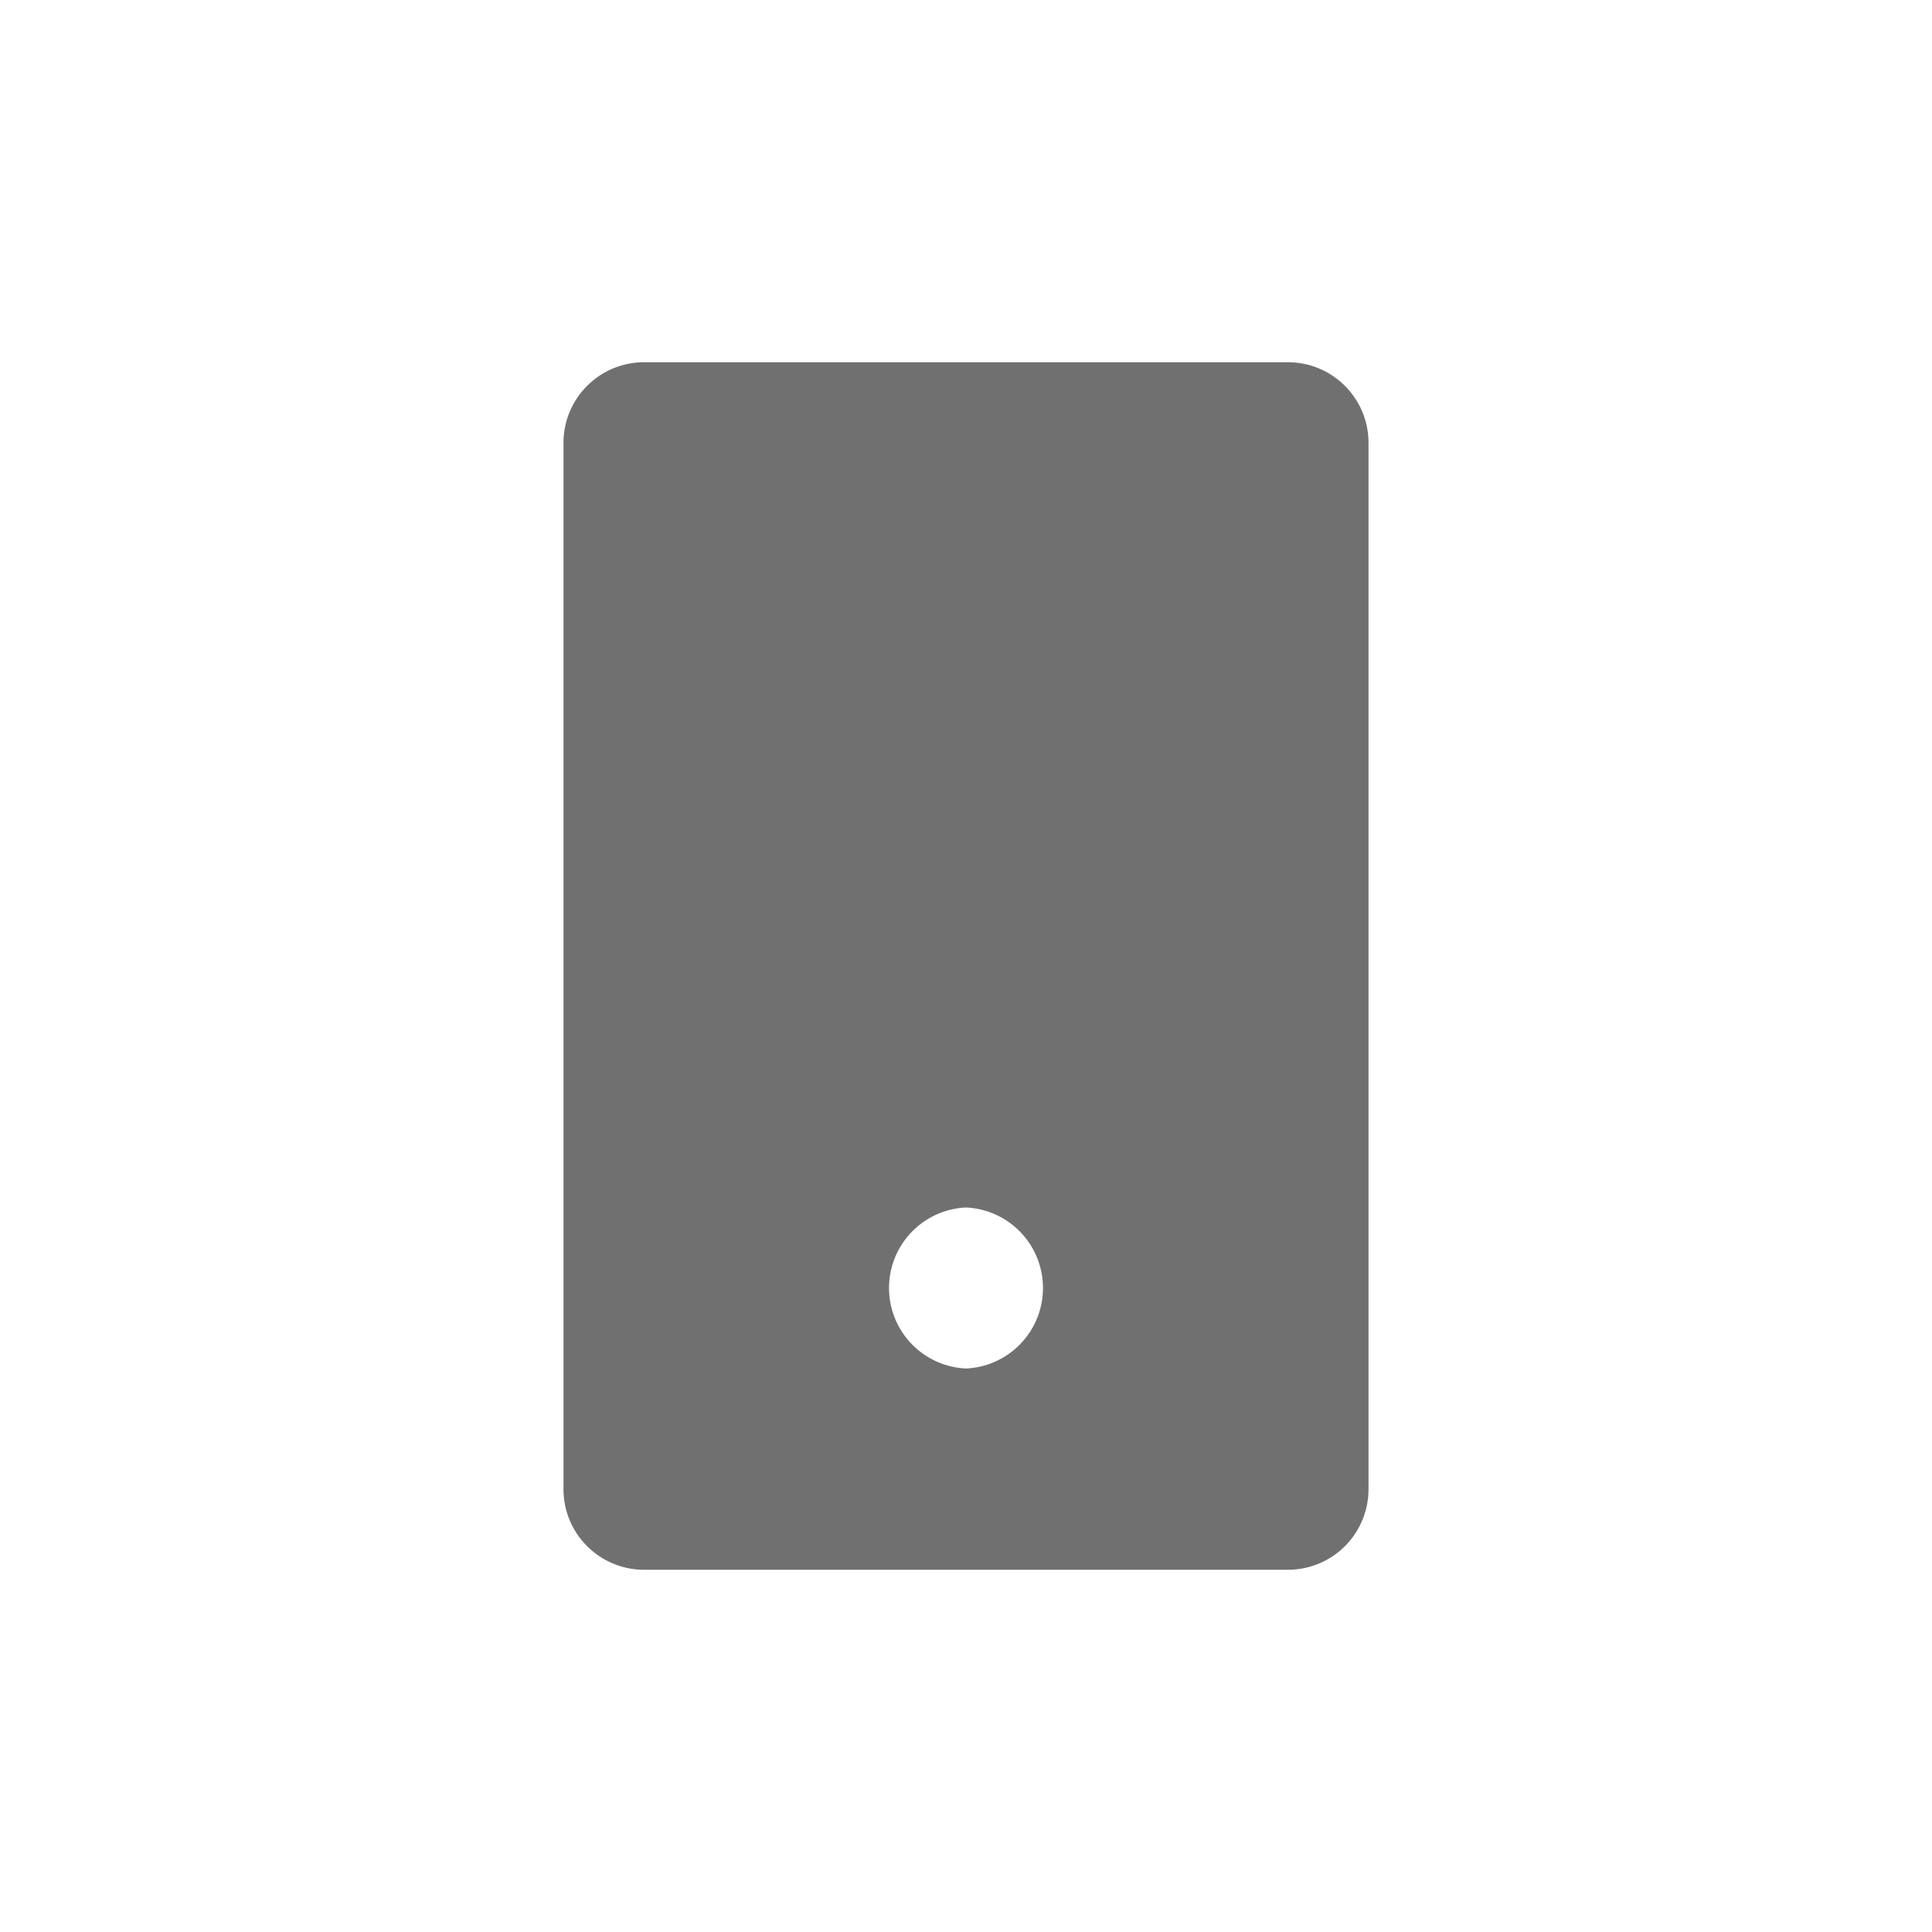 <svg xmlns="http://www.w3.org/2000/svg" width="24" height="24"><defs><clipPath id="a"><path d="M0 0h24v24H0z"/></clipPath></defs><g fill="#707070" stroke-linecap="round" stroke-linejoin="round" clip-path="url(#a)"><path d="M16 18.75H8a.25.25 0 01-.25-.25v-13A.25.25 0 018 5.25h8a.25.25 0 01.25.25v13a.25.25 0 01-.25.25zm-4-4.5c-.965 0-1.75.785-1.75 1.75s.785 1.75 1.75 1.75 1.75-.785 1.75-1.75-.785-1.75-1.75-1.75z"/><path d="M15.5 18V6h-7v12h2.002A2.498 2.498 0 0112 13.5a2.498 2.498 0 011.498 4.5H15.5m.5 1.5H8c-.551 0-1-.448-1-1v-13c0-.551.449-1 1-1h8c.552 0 1 .449 1 1v13a1 1 0 01-1 1zM12 15a1.001 1.001 0 000 2 1.001 1.001 0 000-2z"/></g></svg>